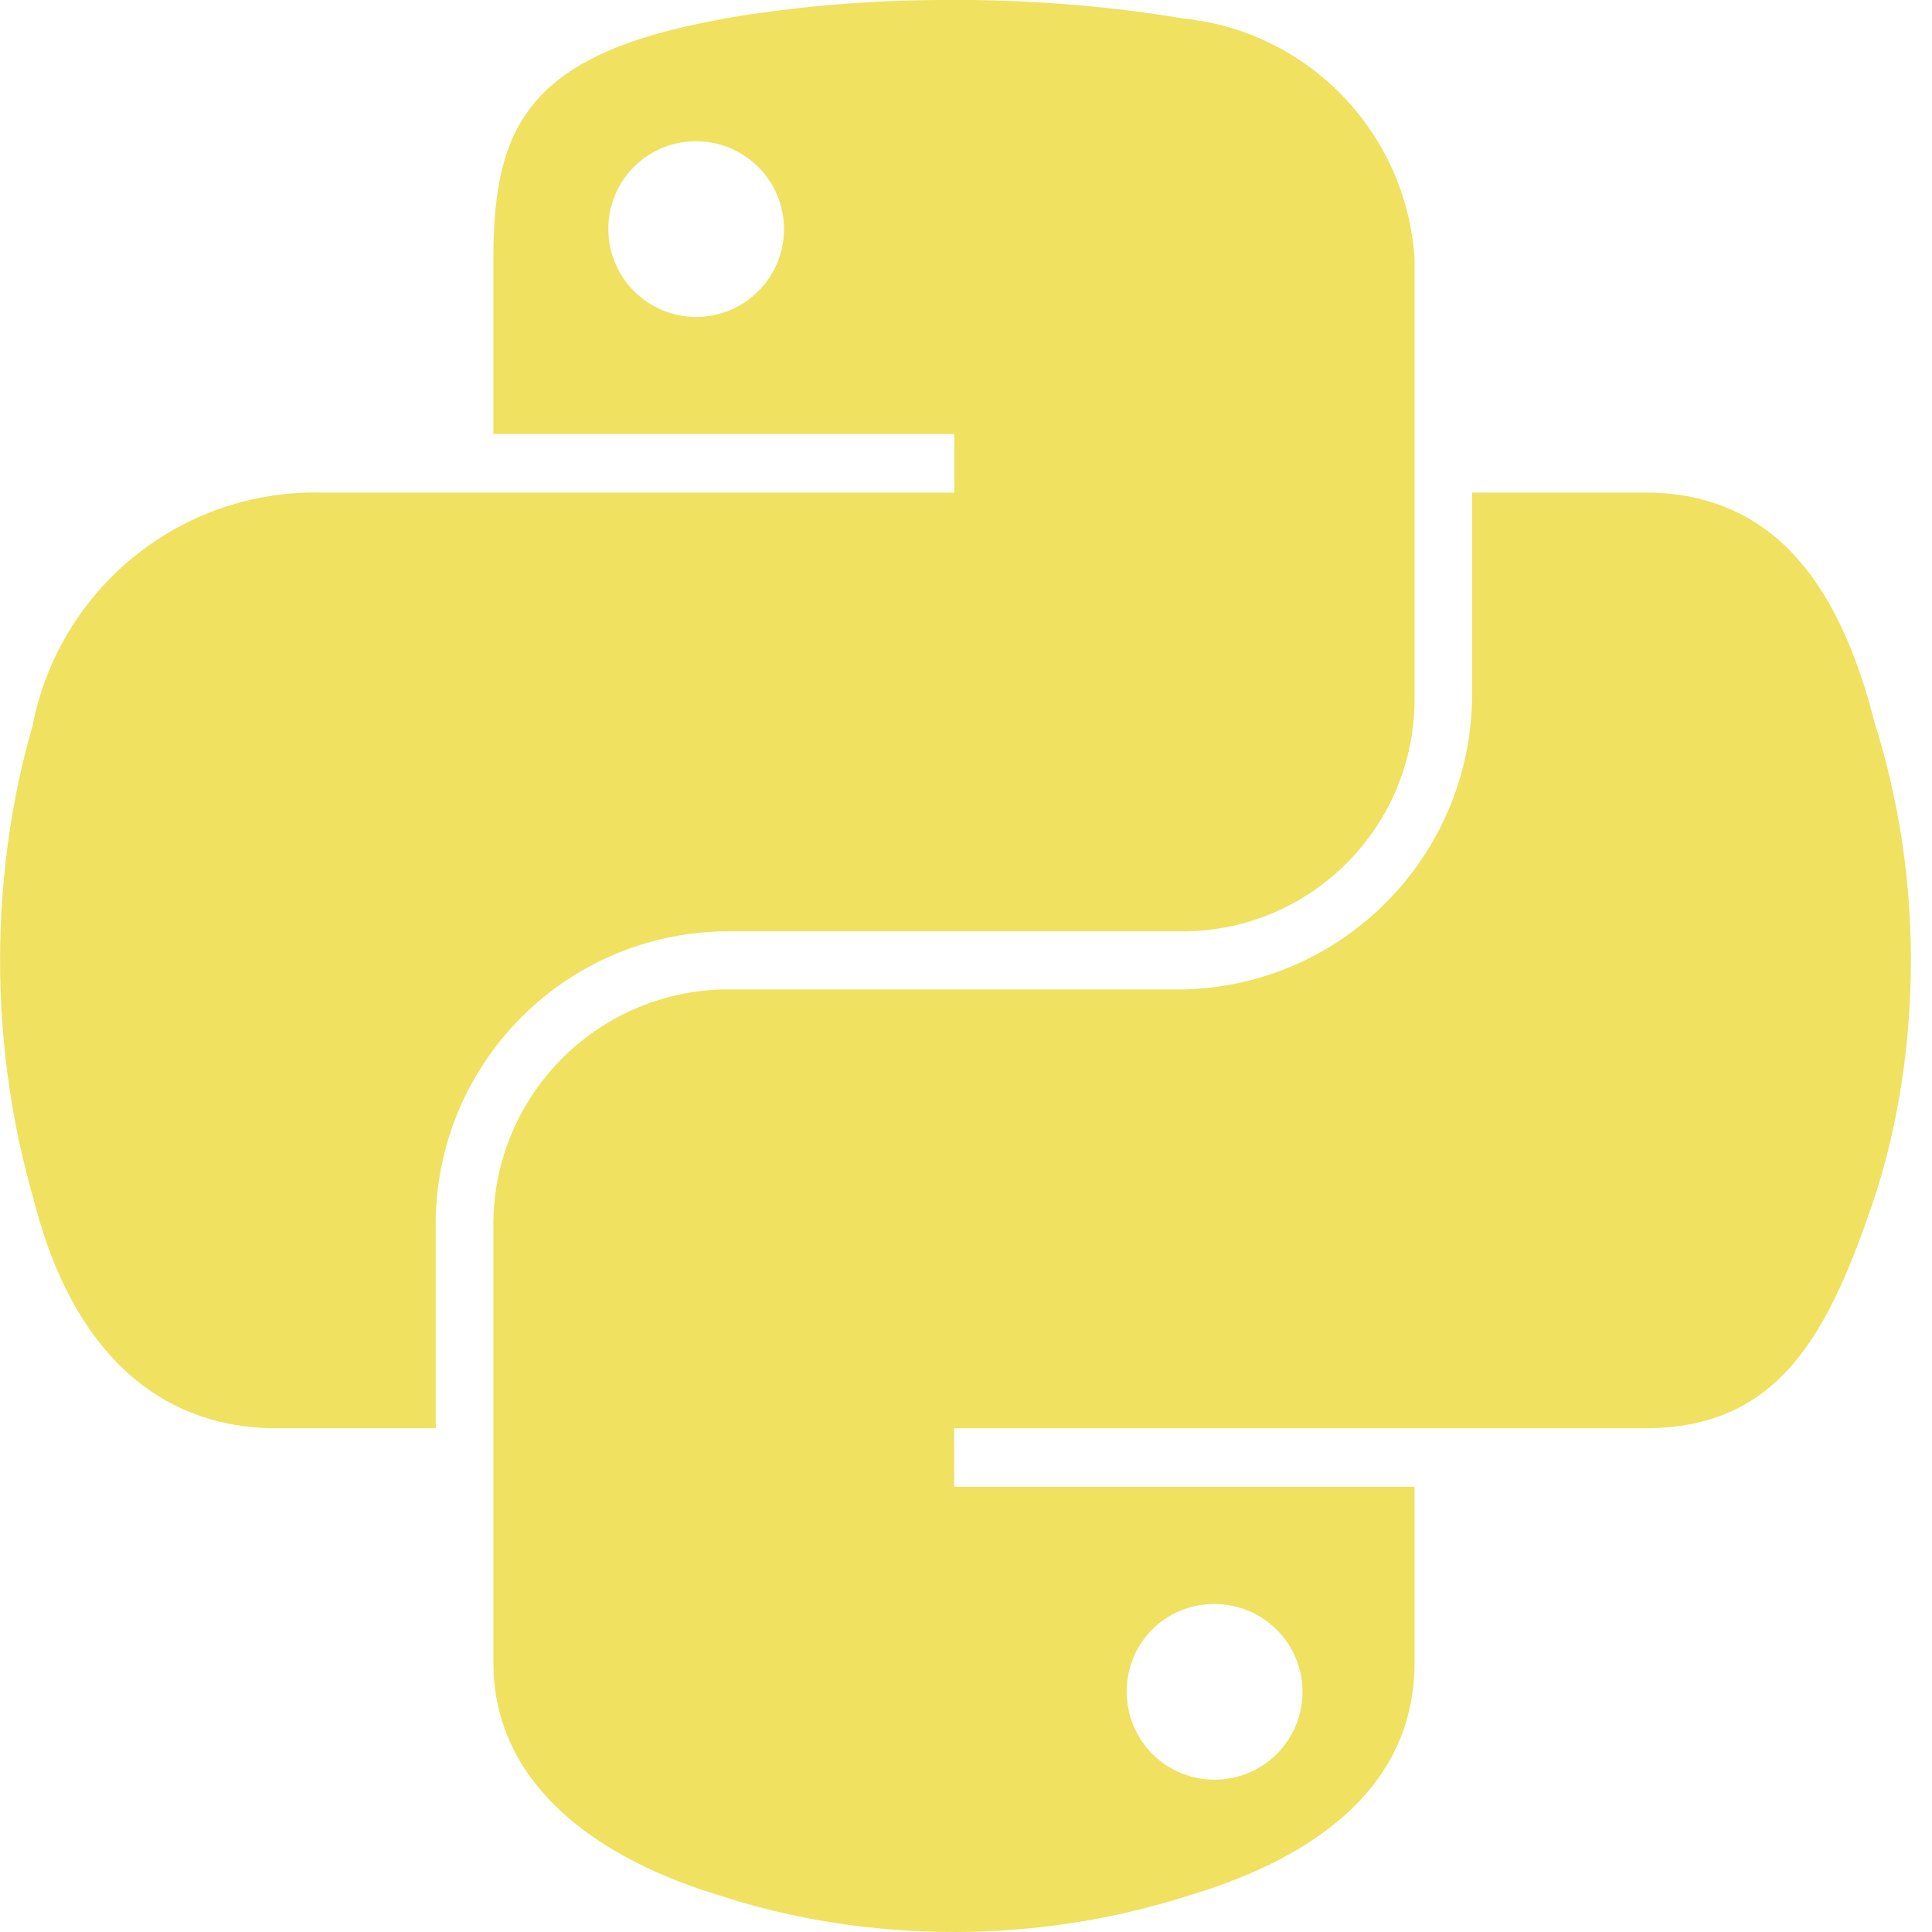 <?xml version="1.0" encoding="utf-8"?>
<!-- Generator: Adobe Illustrator 16.0.3, SVG Export Plug-In . SVG Version: 6.00 Build 0)  -->
<!DOCTYPE svg PUBLIC "-//W3C//DTD SVG 1.1//EN" "http://www.w3.org/Graphics/SVG/1.1/DTD/svg11.dtd">
<svg version="1.1" id="Layer_1" xmlns="http://www.w3.org/2000/svg" xmlns:xlink="http://www.w3.org/1999/xlink" x="0px" y="0px"
	 width="24px" height="24px" viewBox="0 0 24 24" enable-background="new 0 0 24 24" xml:space="preserve">
<path fill="#F0E160" d="M11.727,0C10.76,0.001,9.813,0.086,8.893,0.248l0.098-0.014C6.568,0.662,6.129,1.558,6.129,3.21v2.182h5.726
	v0.727H3.981c-0.02,0-0.043-0.001-0.066-0.001c-1.737,0-3.184,1.239-3.507,2.881L0.404,9.022c-0.256,0.872-0.403,1.874-0.403,2.91
	c0,1.036,0.147,2.038,0.422,2.985l-0.019-0.076c0.407,1.695,1.379,2.902,3.04,2.902h1.969v-2.616
	c0.045-1.953,1.622-3.523,3.574-3.557H8.99h5.719c1.584-0.013,2.863-1.299,2.863-2.885c0-0.009,0-0.017,0-0.026V8.66V3.208
	c-0.104-1.561-1.314-2.81-2.848-2.975L14.71,0.232c-0.866-0.149-1.862-0.234-2.879-0.234c-0.036,0-0.071,0-0.107,0h0.005L11.727,0z
	 M8.631,1.755h0.017c0.603,0,1.091,0.489,1.091,1.091S9.25,3.937,8.648,3.937c-0.601,0-1.089-0.487-1.091-1.088
	c0-0.002,0-0.005,0-0.008C7.557,2.245,8.037,1.761,8.631,1.755L8.631,1.755L8.631,1.755z"/>
<path fill="#F0E160" d="M18.287,6.119v2.542c-0.021,1.977-1.604,3.578-3.572,3.63H14.71H8.991c-1.584,0.033-2.856,1.322-2.862,2.909
	v5.452c0,1.552,1.349,2.465,2.862,2.91C9.846,23.84,10.83,24,11.851,24s2.004-0.16,2.926-0.456l-0.067,0.019
	c1.44-0.416,2.862-1.258,2.862-2.91v-2.184h-5.719v-0.727h8.583c1.664,0,2.283-1.161,2.862-2.902c0.28-0.87,0.44-1.871,0.44-2.91
	c0-1.039-0.16-2.04-0.459-2.979l0.019,0.07c-0.411-1.656-1.2-2.902-2.862-2.902H18.287z M15.07,19.926h0.018
	c0.604,0,1.092,0.489,1.092,1.092c0,0.602-0.49,1.09-1.092,1.09c-0.604,0-1.091-0.488-1.091-1.09c0-0.002,0-0.004,0-0.004
	c0-0.003,0-0.006,0-0.008C13.997,20.411,14.477,19.93,15.07,19.926z"/>
</svg>
